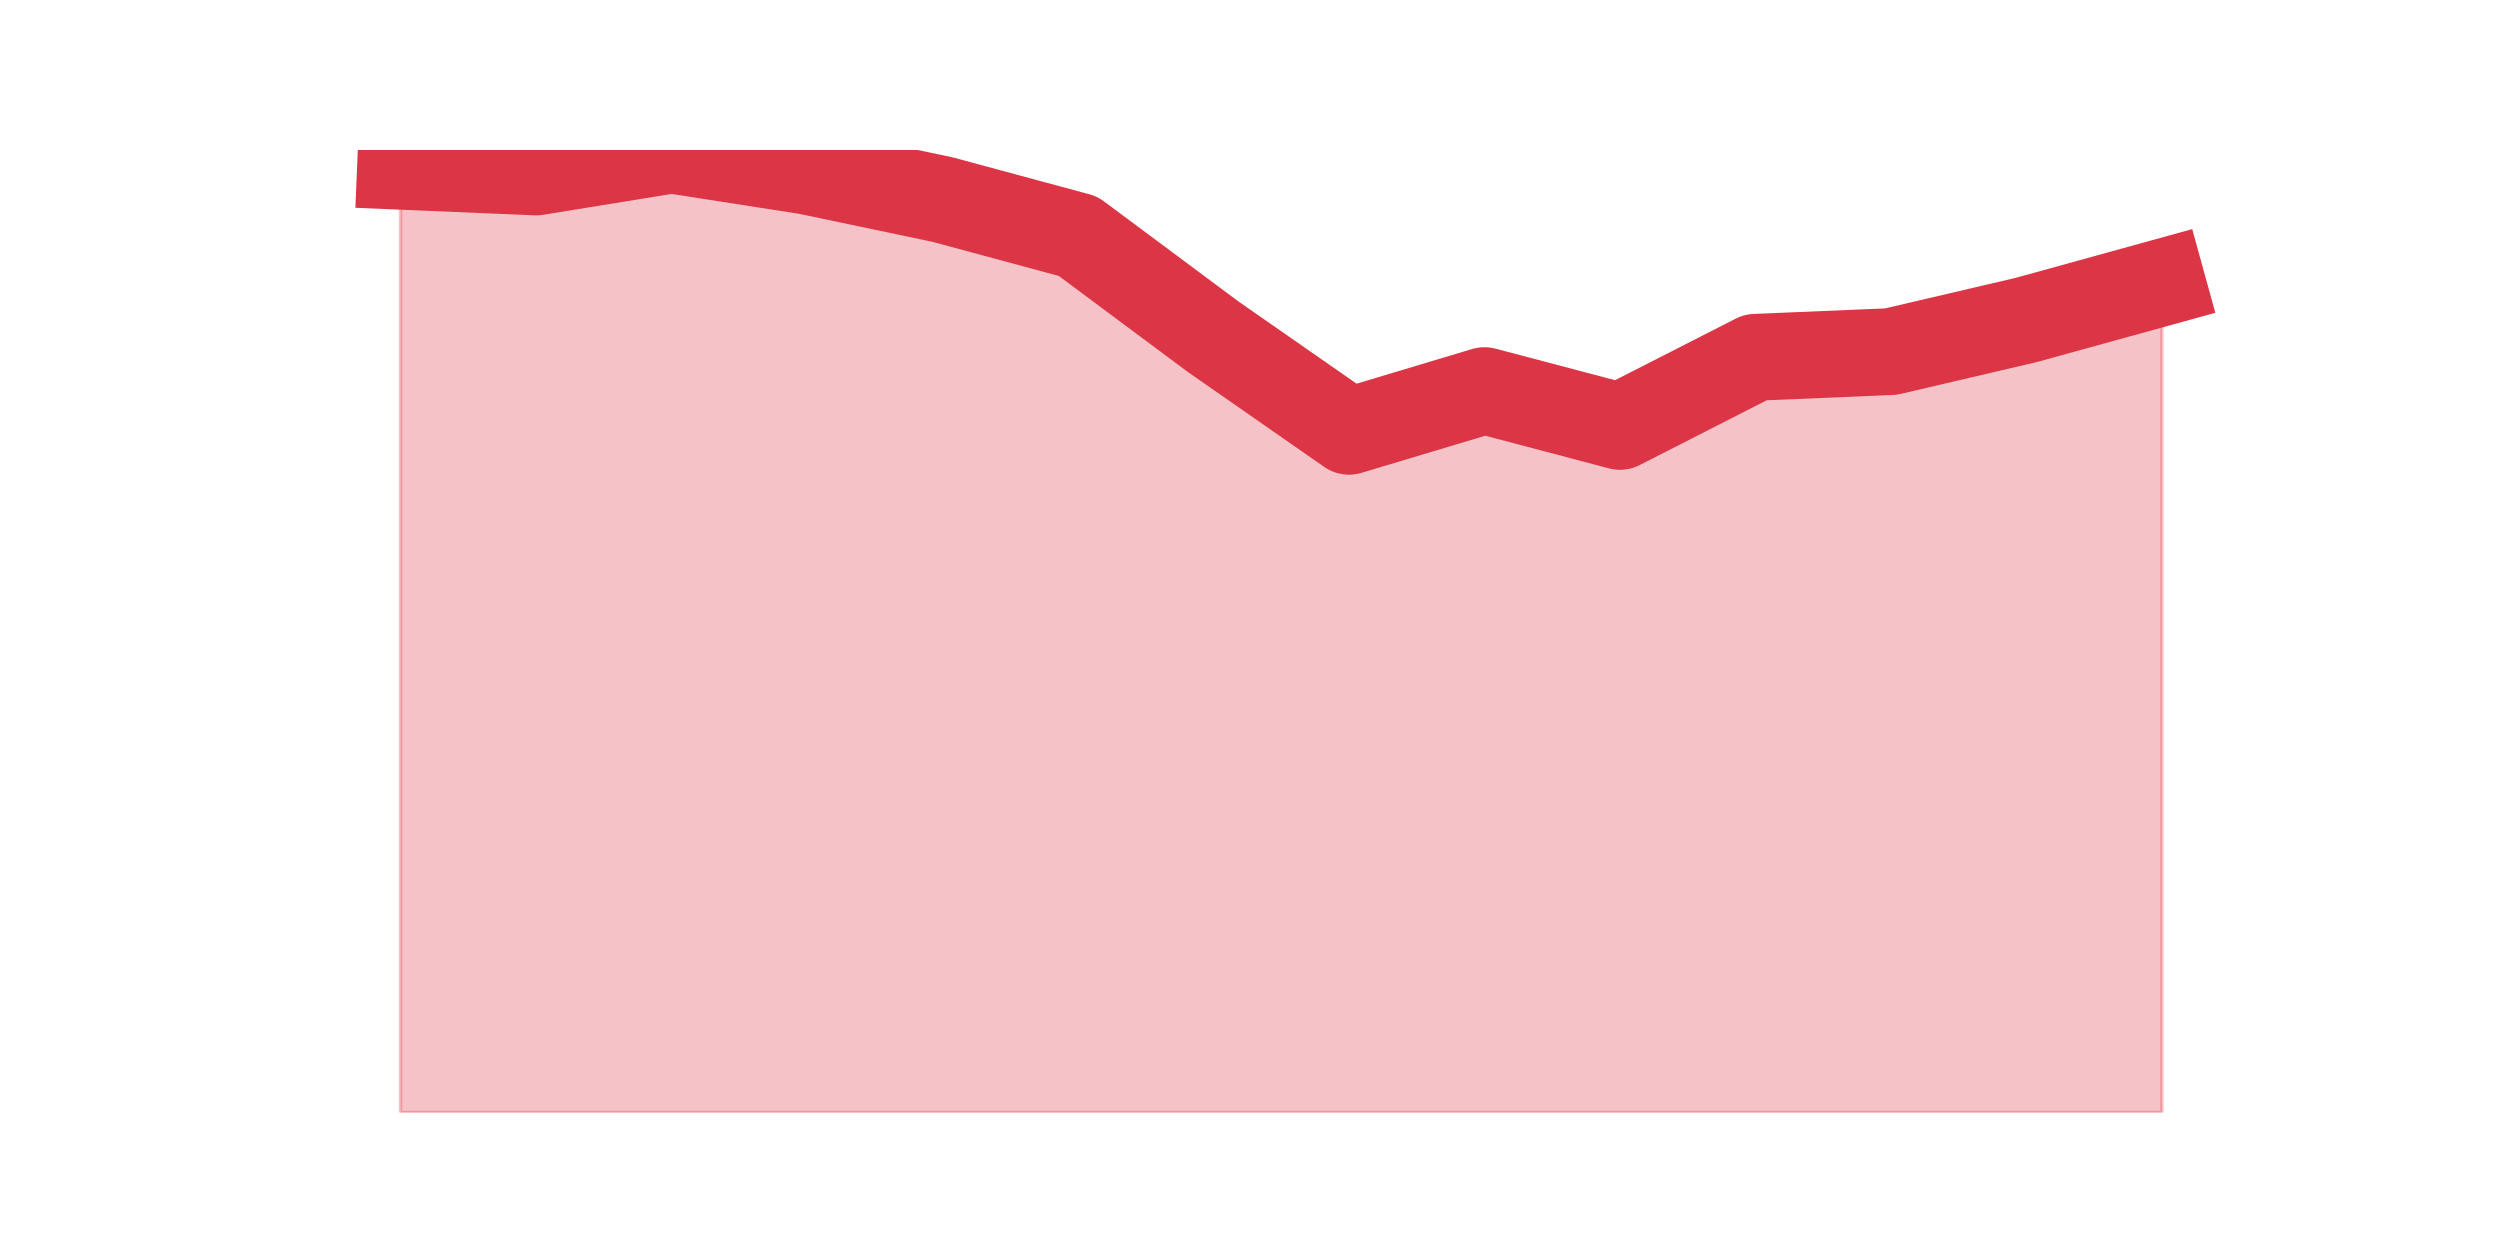<?xml version="1.0" encoding="utf-8" standalone="no"?>
<!DOCTYPE svg PUBLIC "-//W3C//DTD SVG 1.1//EN"
  "http://www.w3.org/Graphics/SVG/1.1/DTD/svg11.dtd">
<svg height="360pt" version="1.1" viewBox="0 0 720 360" width="720pt" xmlns="http://www.w3.org/2000/svg" xmlns:xlink="http://www.w3.org/1999/xlink">
 <defs>
  <style type="text/css">*{stroke-linecap:butt;stroke-linejoin:round;}</style>
 </defs>
 <g id="figure_1">
  <g id="patch_1">
   <path d="M 0 360 
L 720 360 
L 720 0 
L 0 0 
z
" style="fill:none;"/>
  </g>
  <g id="axes_1">
   <g id="matplotlib.axis_1"/>
   <g id="matplotlib.axis_2"/>
   <g id="PolyCollection_1">
    <defs>
     <path d="M 115.364 -312.118 
L 115.364 -39.6 
L 154.385 -39.6 
L 193.406 -39.6 
L 232.427 -39.6 
L 271.448 -39.6 
L 310.469 -39.6 
L 349.49 -39.6 
L 388.51 -39.6 
L 427.531 -39.6 
L 466.552 -39.6 
L 505.573 -39.6 
L 544.594 -39.6 
L 583.615 -39.6 
L 622.636 -39.6 
L 622.636 -278.638 
L 622.636 -278.638 
L 583.615 -267.869 
L 544.594 -258.738 
L 505.573 -257.099 
L 466.552 -237.199 
L 427.531 -247.5 
L 388.51 -235.794 
L 349.49 -262.952 
L 310.469 -291.983 
L 271.448 -302.519 
L 232.427 -310.713 
L 193.406 -316.8 
L 154.385 -310.479 
L 115.364 -312.118 
z
" id="me1e6e5270b" style="stroke:#dc3545;stroke-opacity:0.3;"/>
    </defs>
    <g clip-path="url(#pf16869b622)">
     <use style="fill:#dc3545;fill-opacity:0.3;stroke:#dc3545;stroke-opacity:0.3;" x="0" xlink:href="#me1e6e5270b" y="360"/>
    </g>
   </g>
   <g id="line2d_1">
    <path clip-path="url(#pf16869b622)" d="M 115.364 47.882 
L 154.385 49.521 
L 193.406 43.2 
L 232.427 49.287 
L 271.448 57.481 
L 310.469 68.017 
L 349.49 97.048 
L 388.51 124.206 
L 427.531 112.5 
L 466.552 122.801 
L 505.573 102.901 
L 544.594 101.262 
L 583.615 92.131 
L 622.636 81.362 
" style="fill:none;stroke:#dc3545;stroke-linecap:square;stroke-width:25;"/>
   </g>
  </g>
 </g>
 <defs>
  <clipPath id="pf16869b622">
   <rect height="277.2" width="558" x="90" y="43.2"/>
  </clipPath>
 </defs>
</svg>

